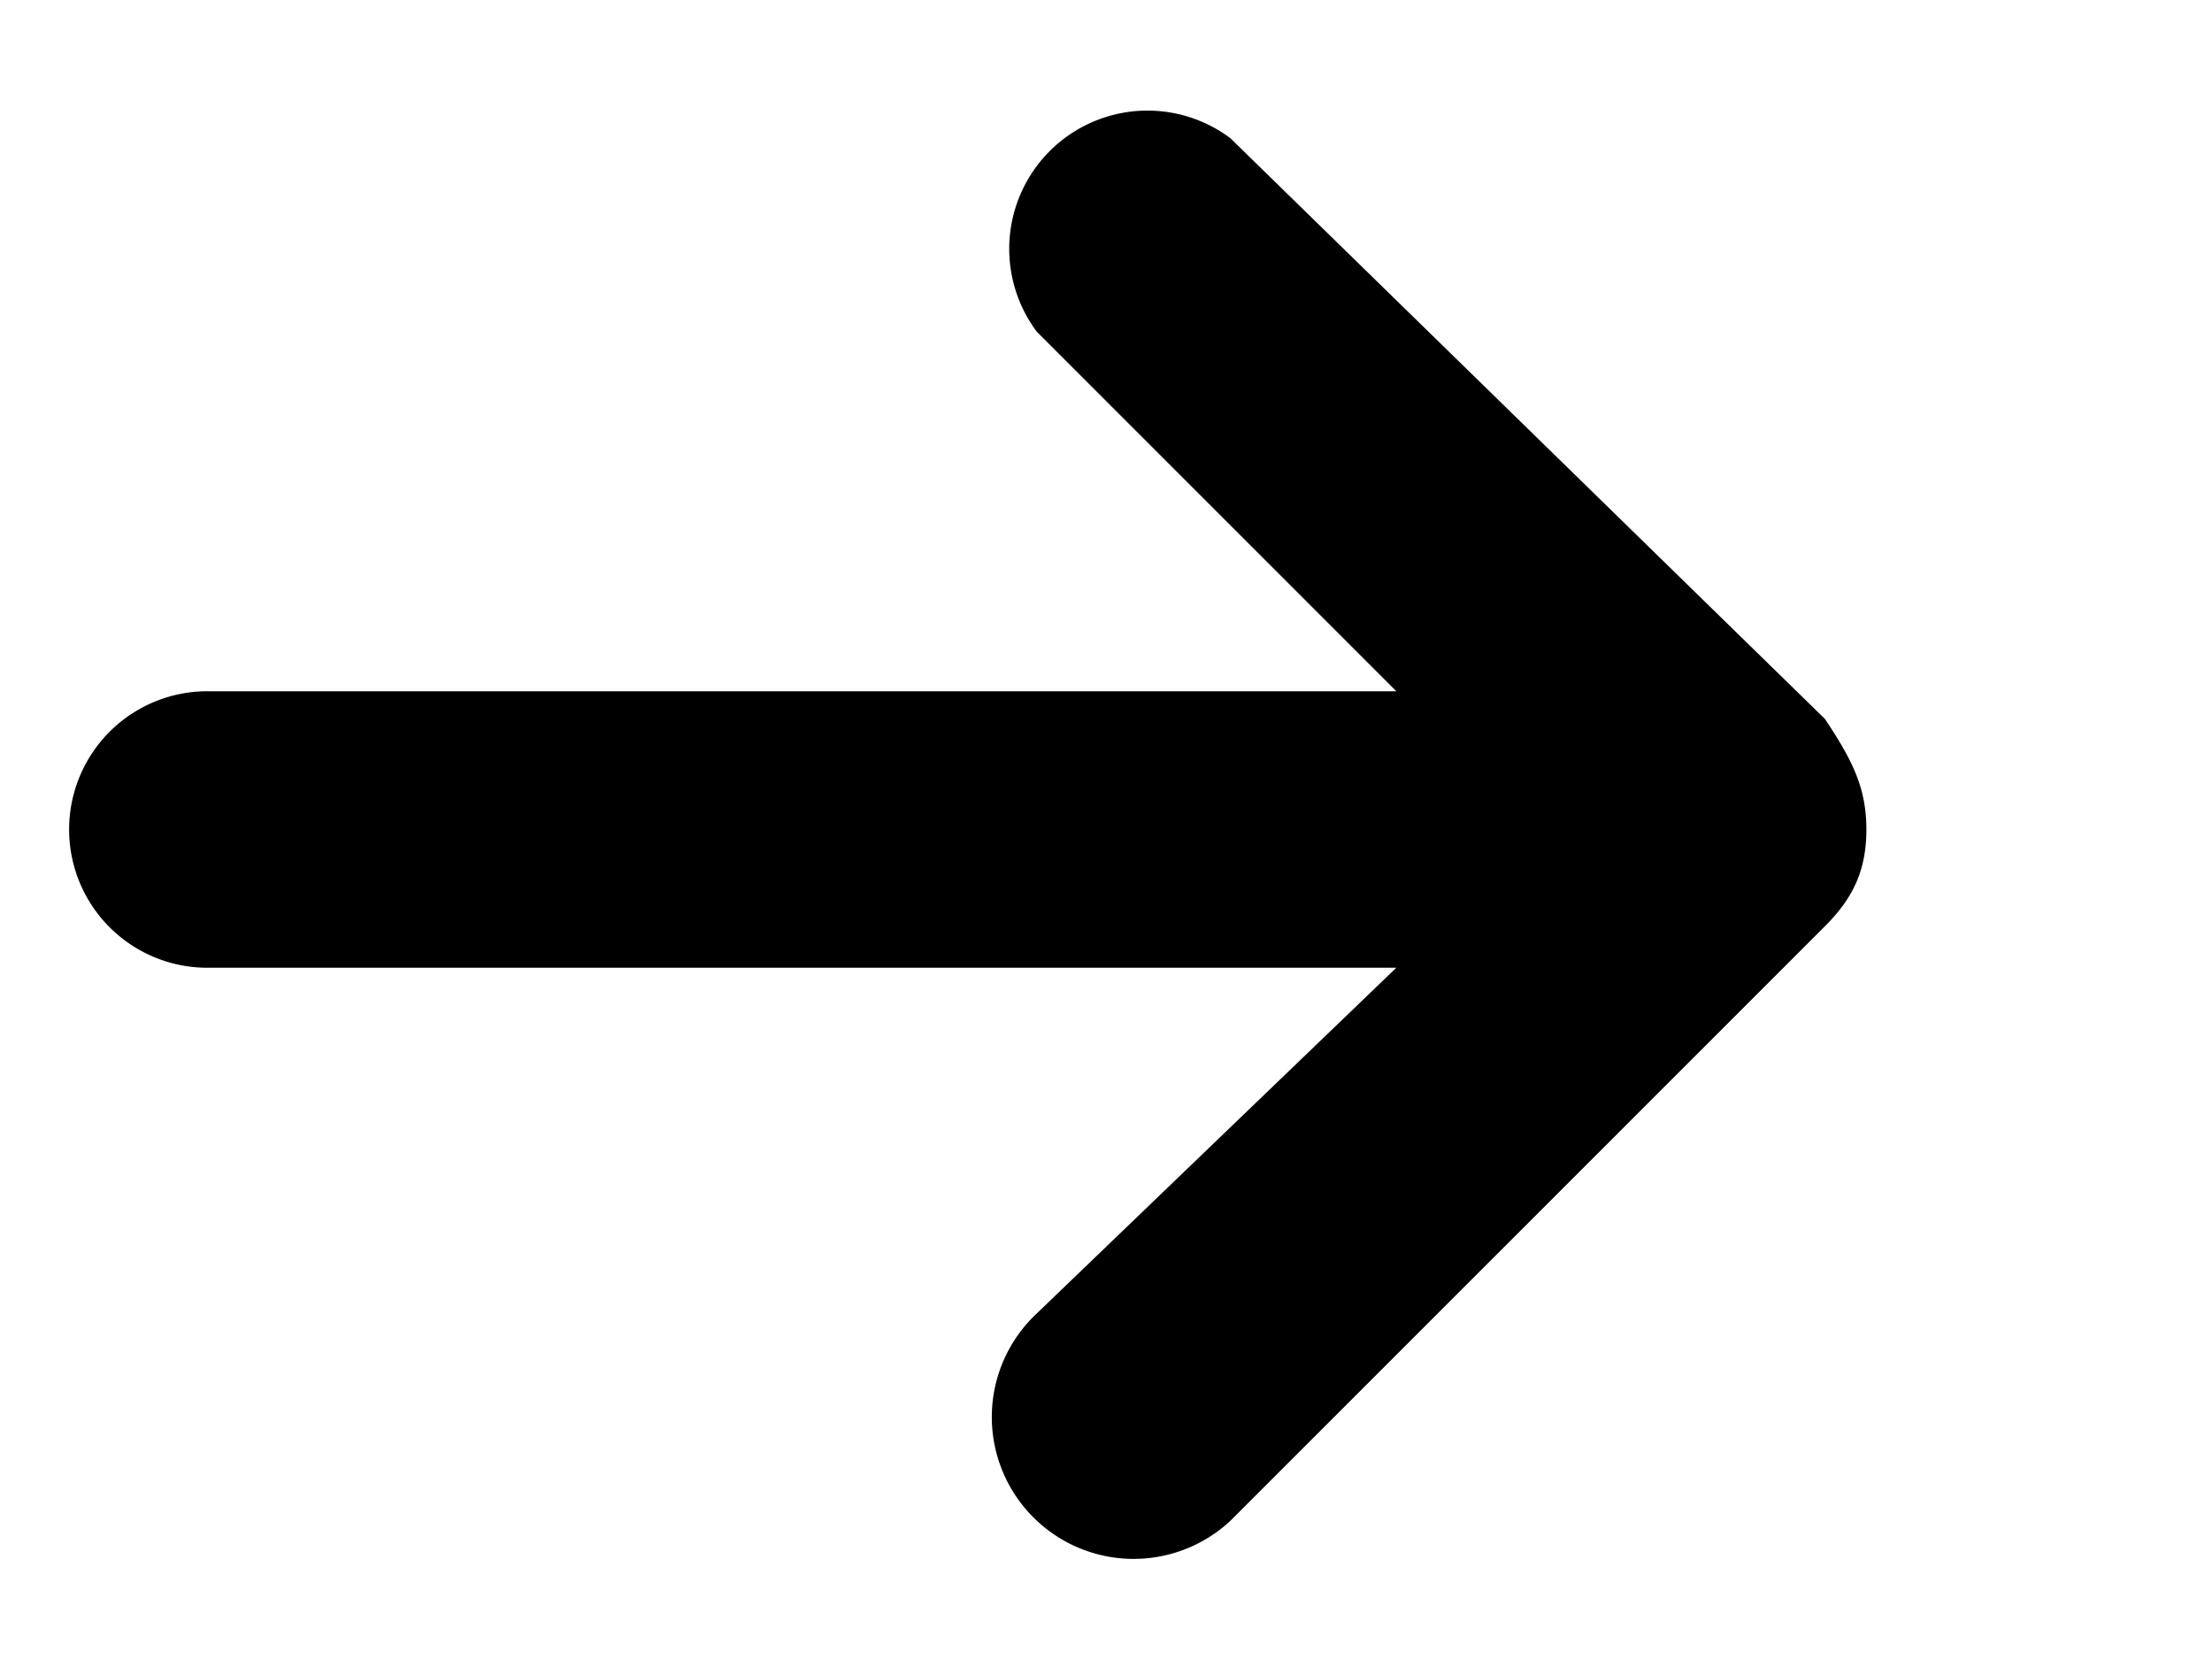 <svg width="1em" viewBox="0 0 15 12" class="um-arrow">
  <path
    d="M9.6 7H1a1 1 0 1 1 0-2h8.6L7 2.4A1 1 0 0 1 8.4 1l4.3 4.2c.2.3.3.5.3.8 0 .3-.1.5-.3.7L8.4 11A1 1 0 1 1 7 9.5L9.6 7z"
    fill="currentColor"></path>
</svg>
